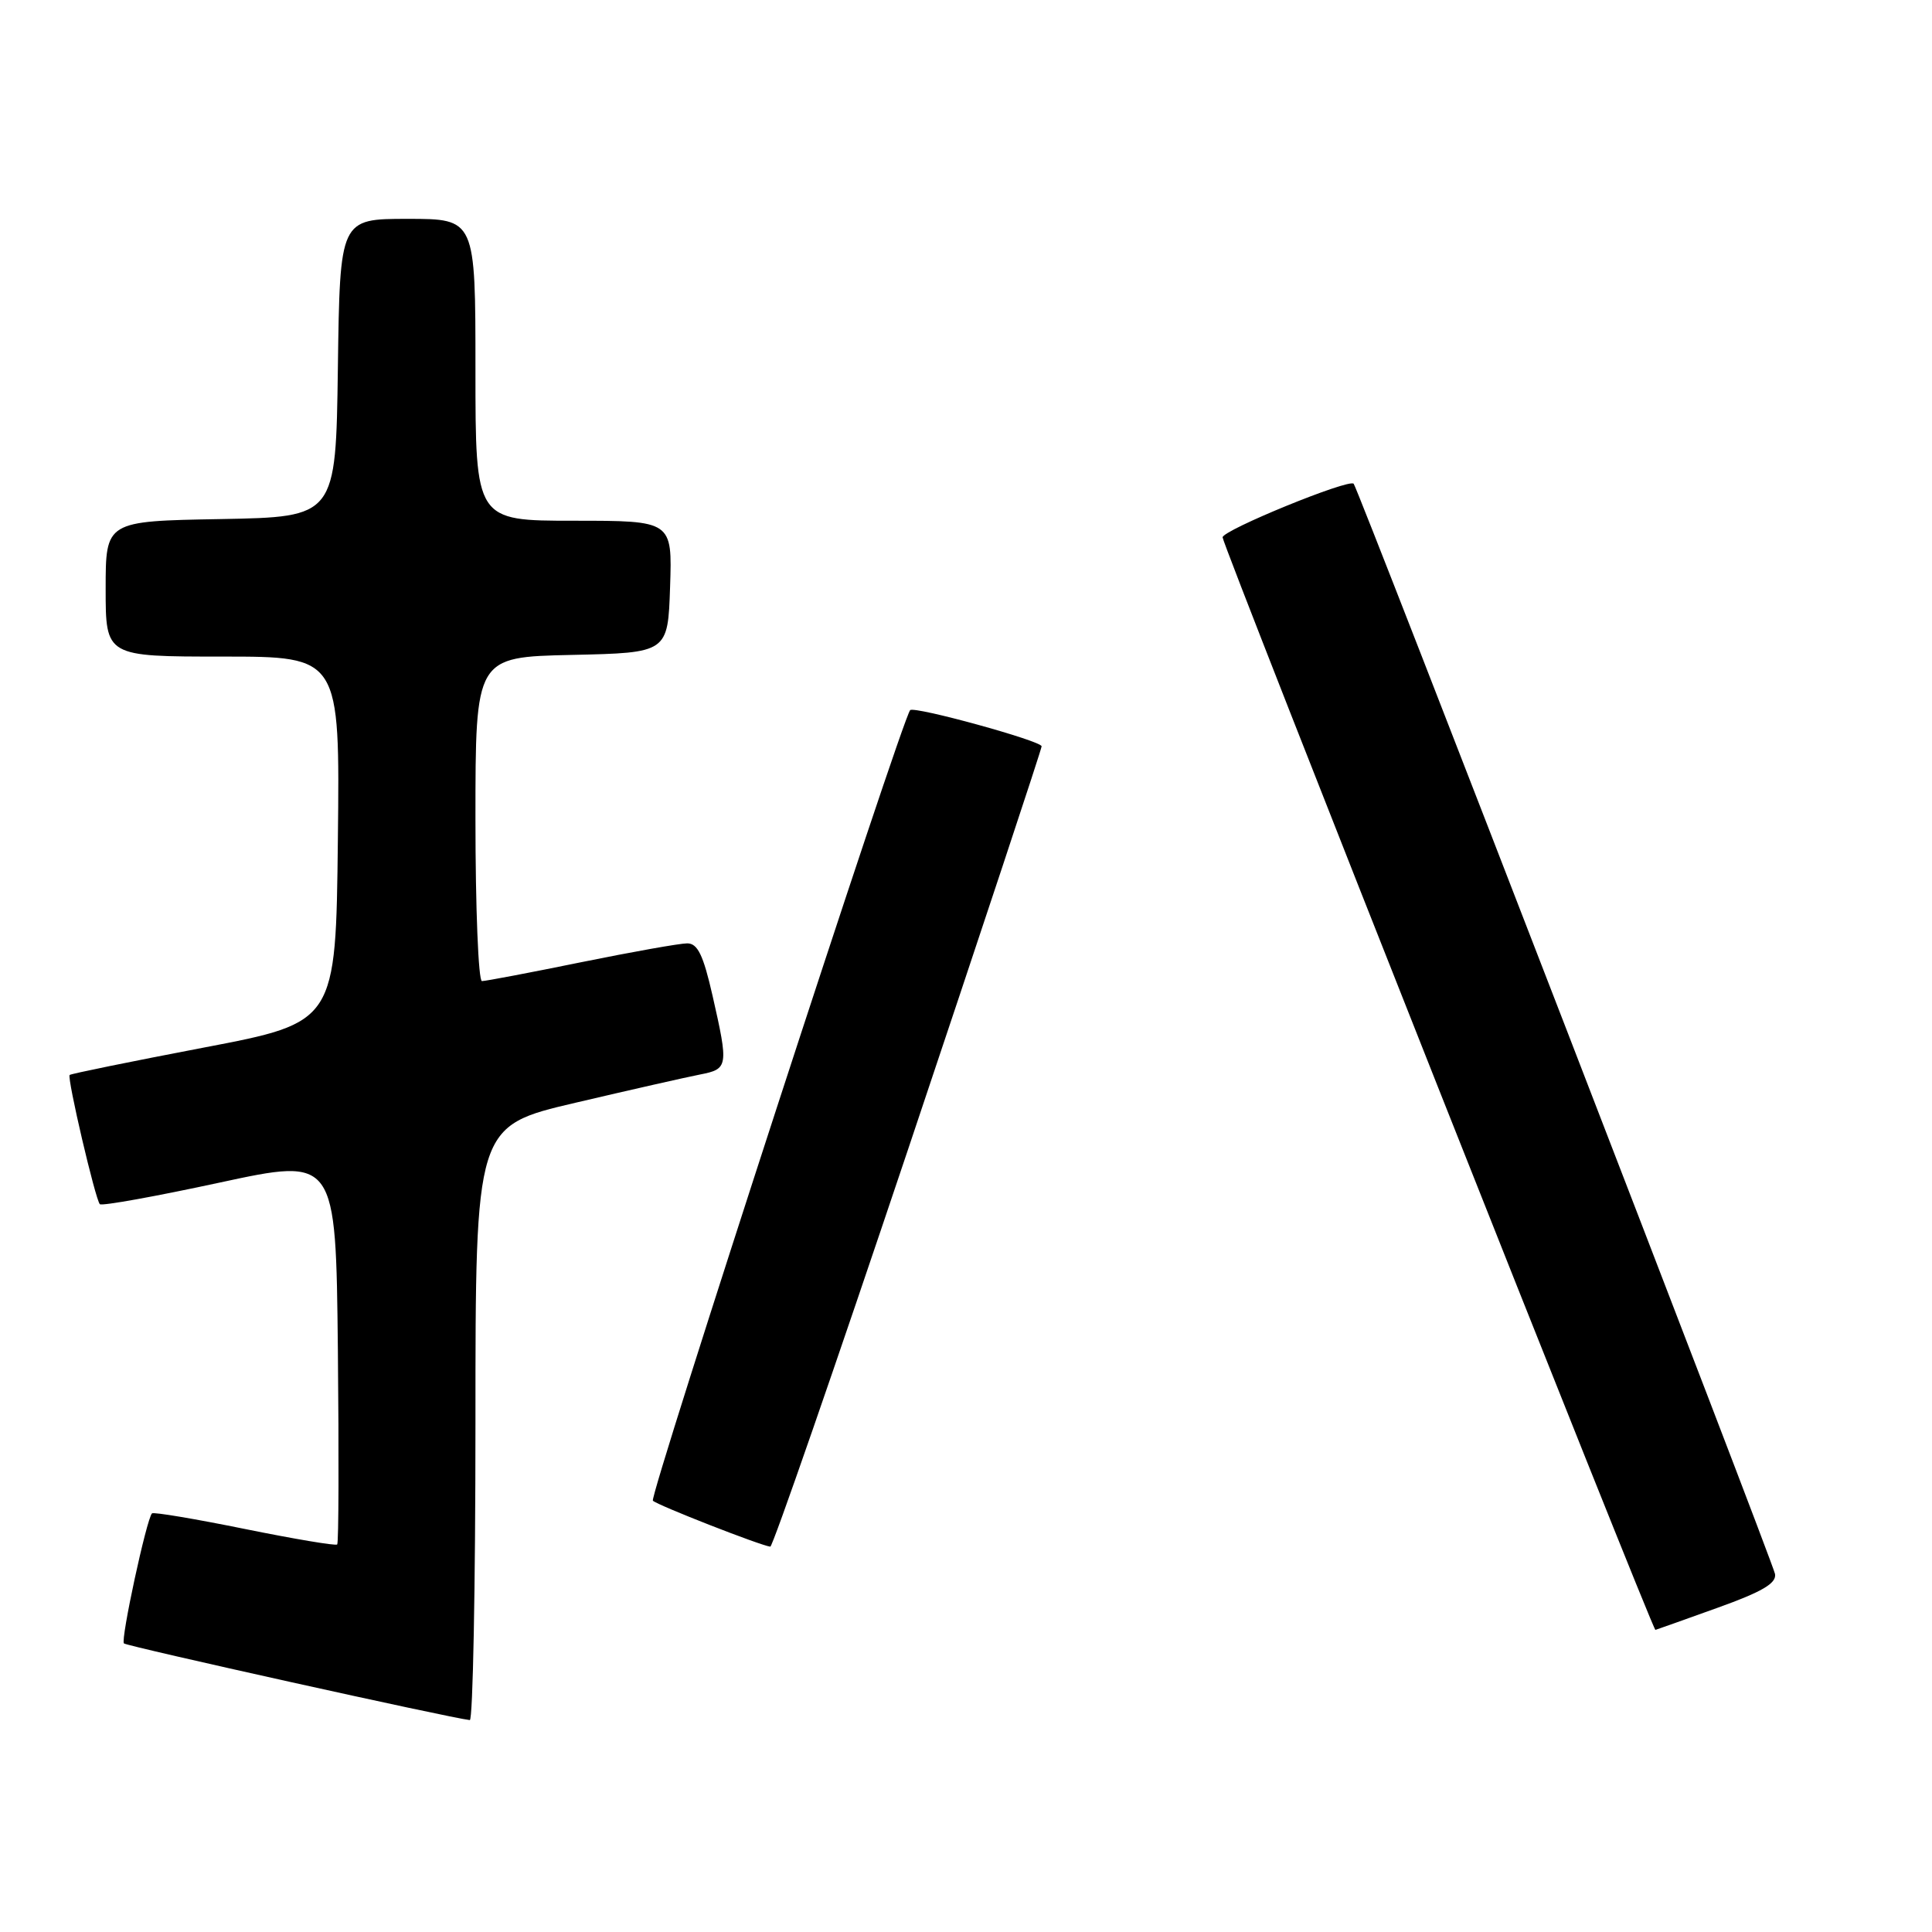 <?xml version="1.0" encoding="UTF-8" standalone="no"?>
<!DOCTYPE svg PUBLIC "-//W3C//DTD SVG 1.1//EN" "http://www.w3.org/Graphics/SVG/1.1/DTD/svg11.dtd" >
<svg xmlns="http://www.w3.org/2000/svg" xmlns:xlink="http://www.w3.org/1999/xlink" version="1.1" viewBox="0 0 256 256">
 <g >
 <path fill="currentColor"
d=" M 63.00 188.61 C 63.00 149.22 63.00 149.22 76.25 146.12 C 83.54 144.41 90.96 142.73 92.75 142.38 C 96.50 141.65 96.55 141.33 94.42 131.95 C 93.19 126.54 92.44 125.00 91.06 125.00 C 90.08 125.00 83.75 126.13 77.00 127.50 C 70.25 128.88 64.34 130.00 63.86 130.00 C 63.39 130.00 63.00 120.34 63.00 108.53 C 63.00 87.06 63.00 87.06 75.75 86.78 C 88.50 86.50 88.50 86.50 88.79 77.75 C 89.08 69.00 89.08 69.00 76.04 69.00 C 63.00 69.00 63.00 69.00 63.00 49.00 C 63.00 29.00 63.00 29.00 54.02 29.00 C 45.04 29.00 45.04 29.00 44.77 48.75 C 44.50 68.50 44.50 68.50 29.25 68.78 C 14.00 69.05 14.00 69.05 14.00 78.03 C 14.00 87.00 14.00 87.00 29.52 87.00 C 45.04 87.00 45.04 87.00 44.77 111.23 C 44.50 135.47 44.50 135.47 27.00 138.81 C 17.38 140.65 9.38 142.28 9.23 142.44 C 8.86 142.80 12.64 158.97 13.23 159.56 C 13.49 159.82 20.63 158.53 29.10 156.70 C 44.50 153.38 44.50 153.38 44.77 178.84 C 44.91 192.84 44.88 204.46 44.68 204.65 C 44.49 204.85 38.97 203.92 32.41 202.59 C 25.86 201.26 20.34 200.33 20.14 200.53 C 19.42 201.25 15.96 217.30 16.42 217.76 C 16.81 218.14 59.69 227.65 62.25 227.92 C 62.66 227.96 63.00 210.28 63.00 188.61 Z  M 227.50 213.07 C 233.51 210.92 235.42 209.79 235.20 208.56 C 234.89 206.91 179.99 64.84 179.37 64.10 C 178.78 63.39 162.00 70.25 162.00 71.20 C 162.00 72.27 218.96 216.05 219.35 215.97 C 219.43 215.96 223.10 214.65 227.50 213.07 Z  M 120.34 152.25 C 130.07 123.24 138.03 99.23 138.02 98.89 C 138.00 98.17 121.12 93.53 120.60 94.10 C 119.50 95.32 85.98 198.31 86.51 198.85 C 87.11 199.45 100.81 204.81 102.07 204.94 C 102.38 204.97 110.60 181.26 120.34 152.25 Z "/>
</g>
</svg>